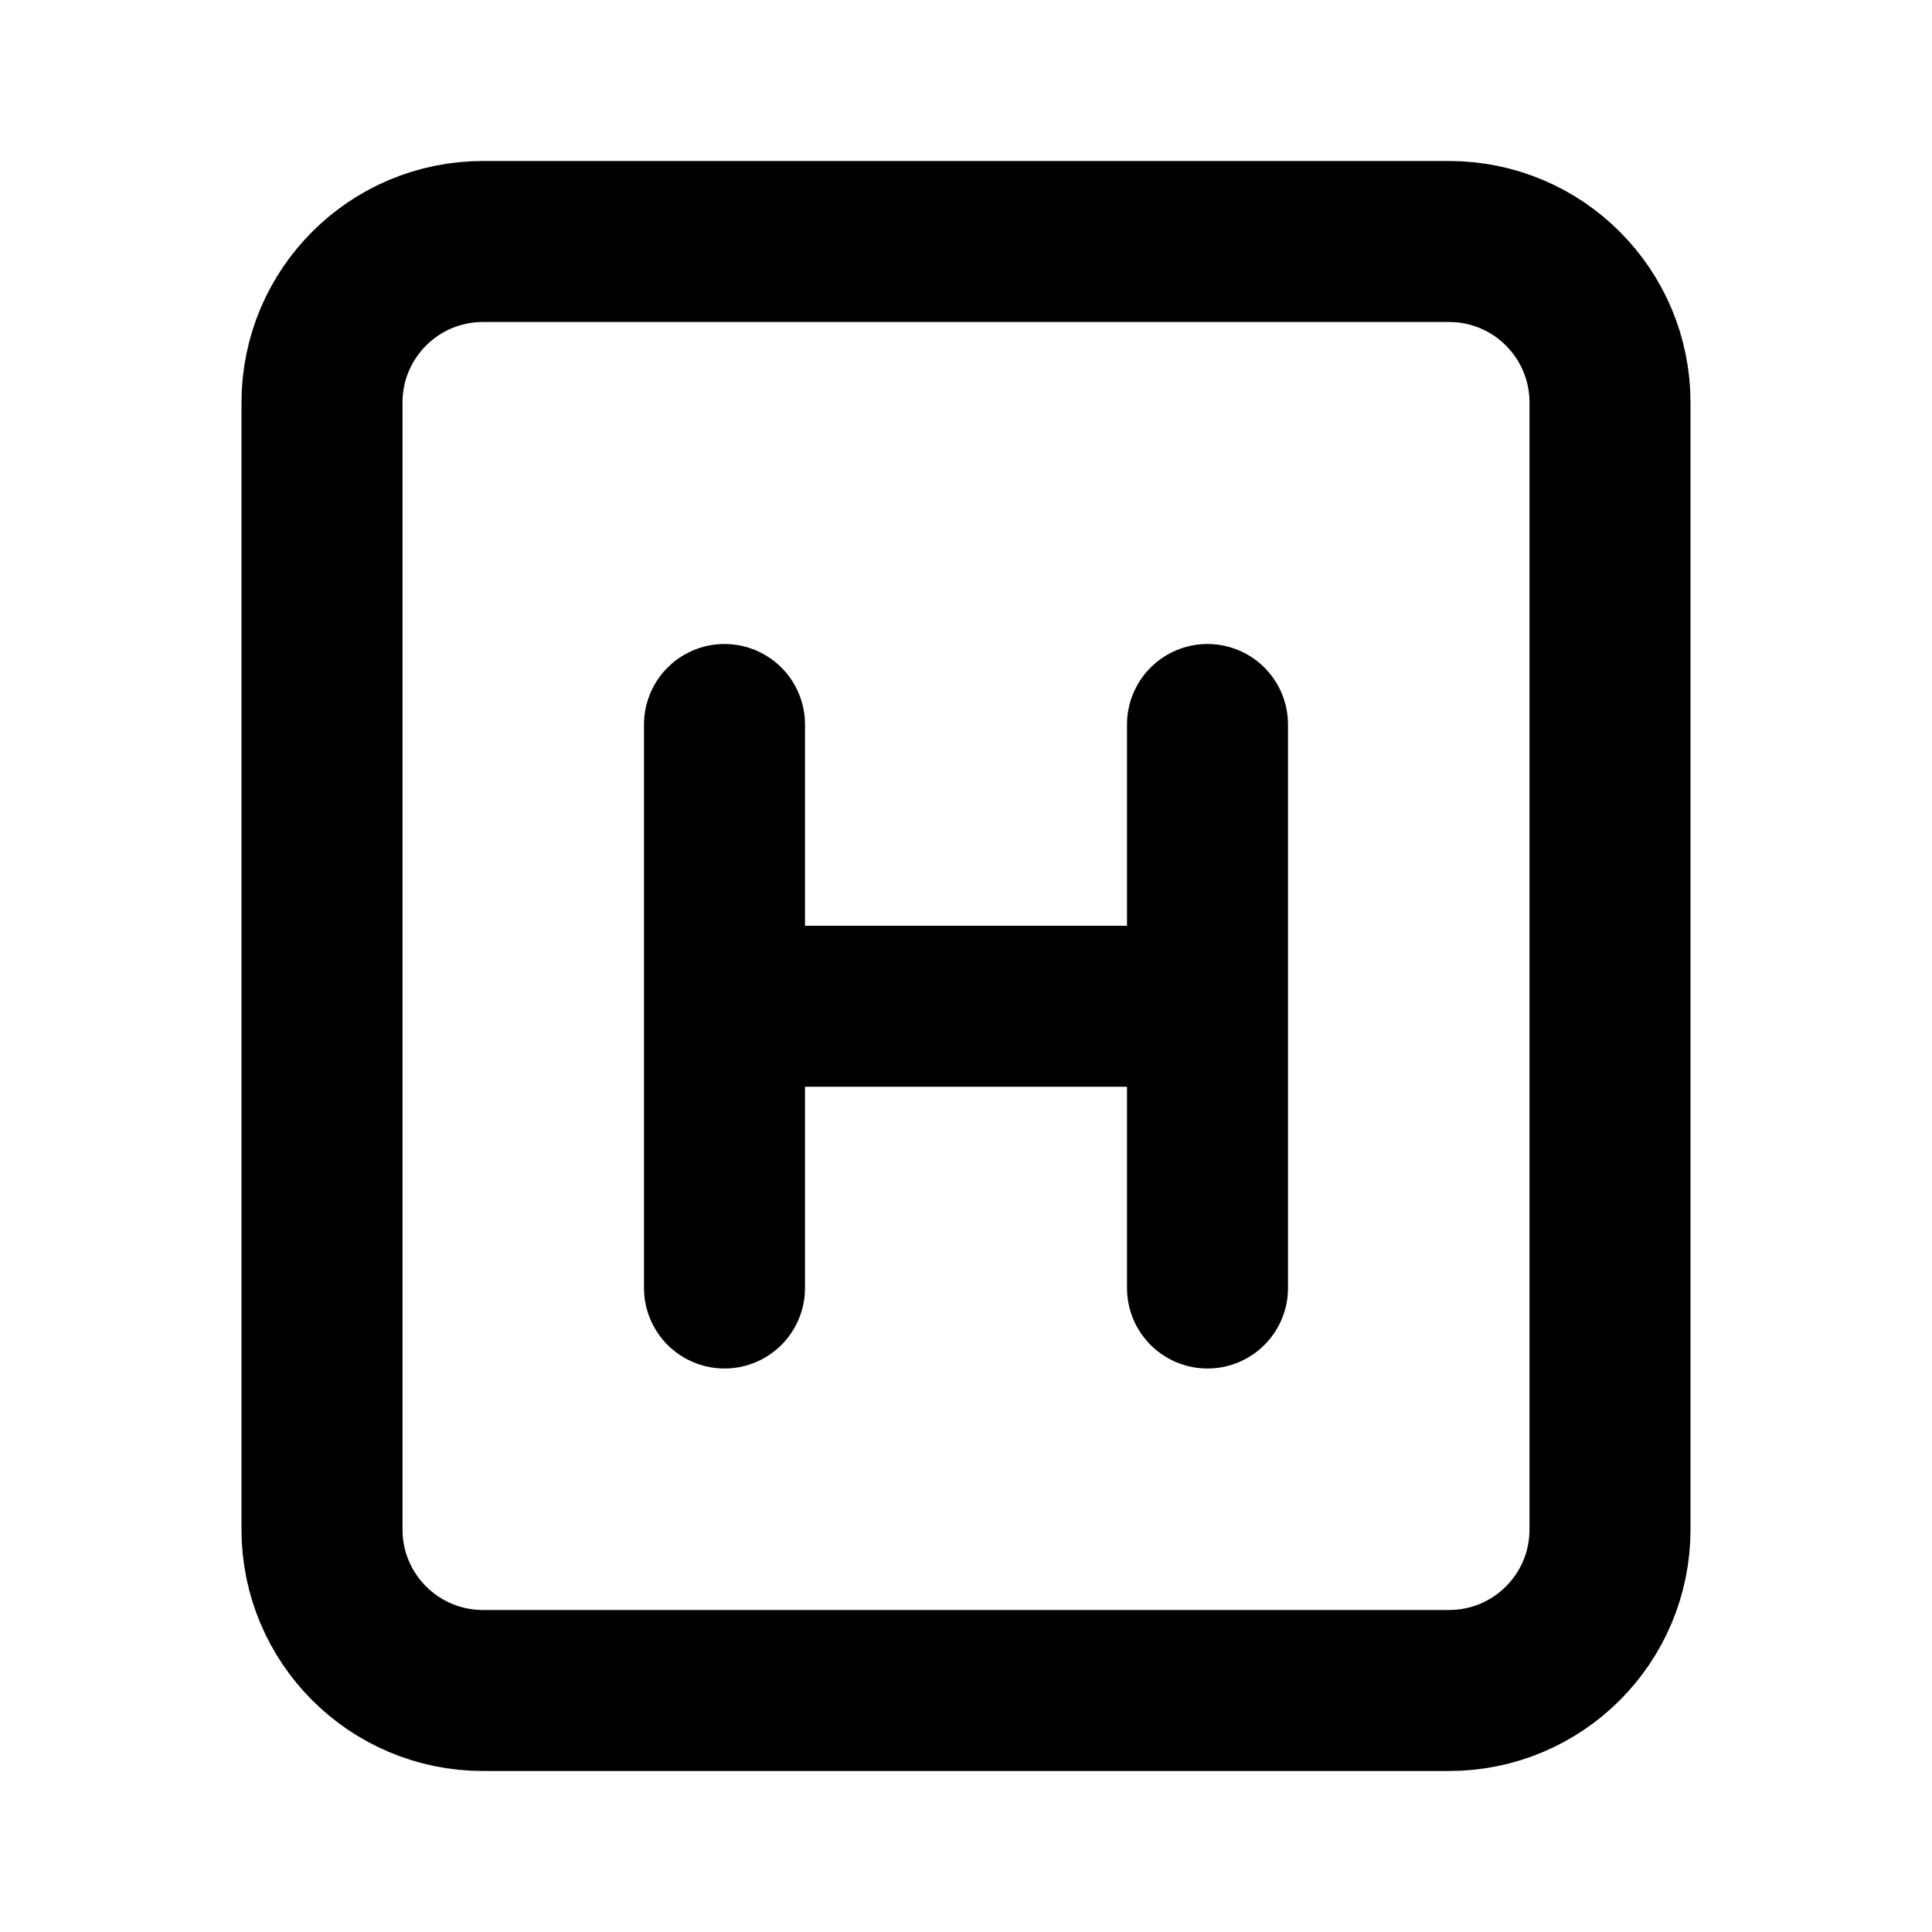 <svg xmlns="http://www.w3.org/2000/svg" width="24" height="24">
  <g transform="translate(9 9)">
    <path d="M 6 0 L 6 7" fill="transparent" stroke-width="2" stroke="currentColor" stroke-linecap="round"></path>
    <path d="M 0 0 L 0 7" fill="transparent" stroke-width="2" stroke="currentColor" stroke-linecap="round"></path>
    <path d="M 0 3.5 L 6 3.5" fill="transparent" stroke-width="2" stroke="currentColor"></path>
  </g>
  <path d="M 18 3 C 19.105 3 20 3.895 20 5 L 20 19 C 20 20.105 19.105 21 18 21 L 6 21 C 4.895 21 4 20.105 4 19 L 4 5 C 4 3.895 4.895 3 6 3 Z" fill="transparent" stroke-width="2" stroke="currentColor" stroke-linecap="round" stroke-linejoin="round" stroke-dasharray=""></path>
</svg>